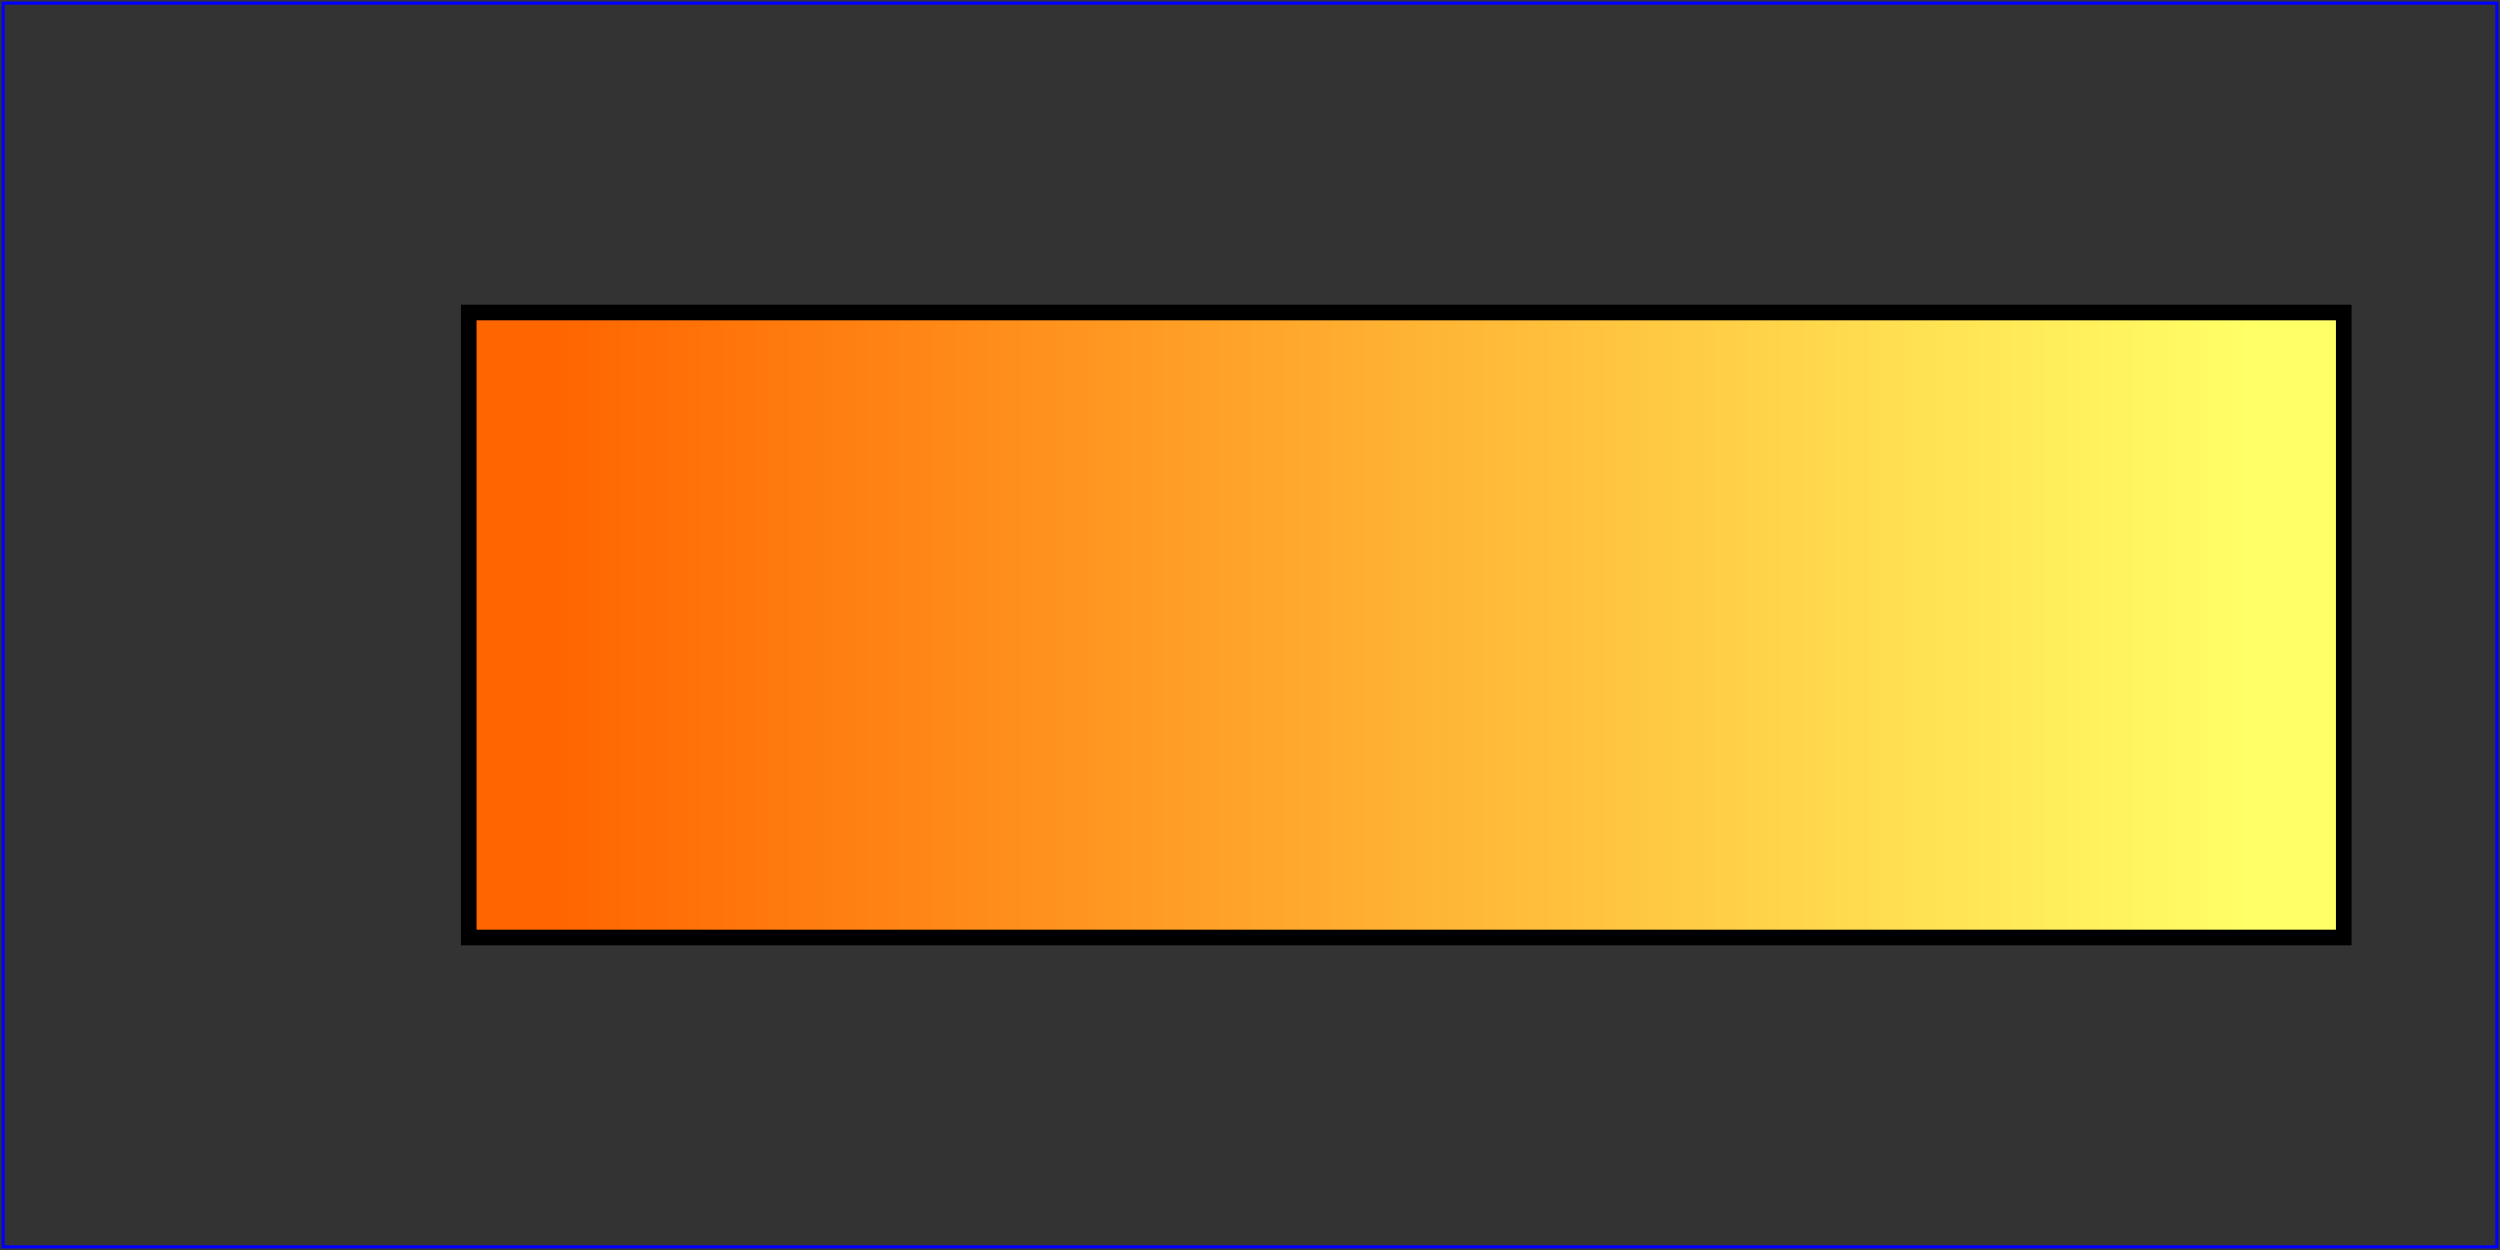 <?xml version="1.0" standalone="no"?>
<!DOCTYPE svg PUBLIC "-//W3C//DTD SVG 1.1//EN"
  "http://www.w3.org/Graphics/SVG/1.1/DTD/svg11.dtd">
<svg width="8cm" height="4cm" viewBox="0 0 800 400" version="1.1"
     xmlns="http://www.w3.org/2000/svg"
     xmlns:xlink="http://www.w3.org/1999/xlink">
  <rect x="0" y="0" width="800" height="400" fill="#333333" stroke="none"/>
  <g>
    <defs>
      <!--<linearGradient gradientUnits="userSpaceOnUse" x1="150" id="MyGradient">-->
      <linearGradient id="g3" xlink:href="#g2"/>
      <linearGradient id="MyGradient">
        <stop offset="5%" stop-color="#F60" />
        <stop offset="95%" stop-color="#FF6" />
      </linearGradient>
      <linearGradient id="g2" xlink:href="#MyGradient"/>
    </defs>



    <!-- Outline the drawing area in blue -->
    <rect id="outline" fill="none" stroke="blue"
          x="1" y="1" width="798" height="398"/>

    <!-- The rectangle is filled using a linear gradient paint server -->
    <rect id="filled" fill="url(#g3)" stroke="black" stroke-width="5"
          x="150" y="100" width="600" height="200"/>
  </g>
</svg>